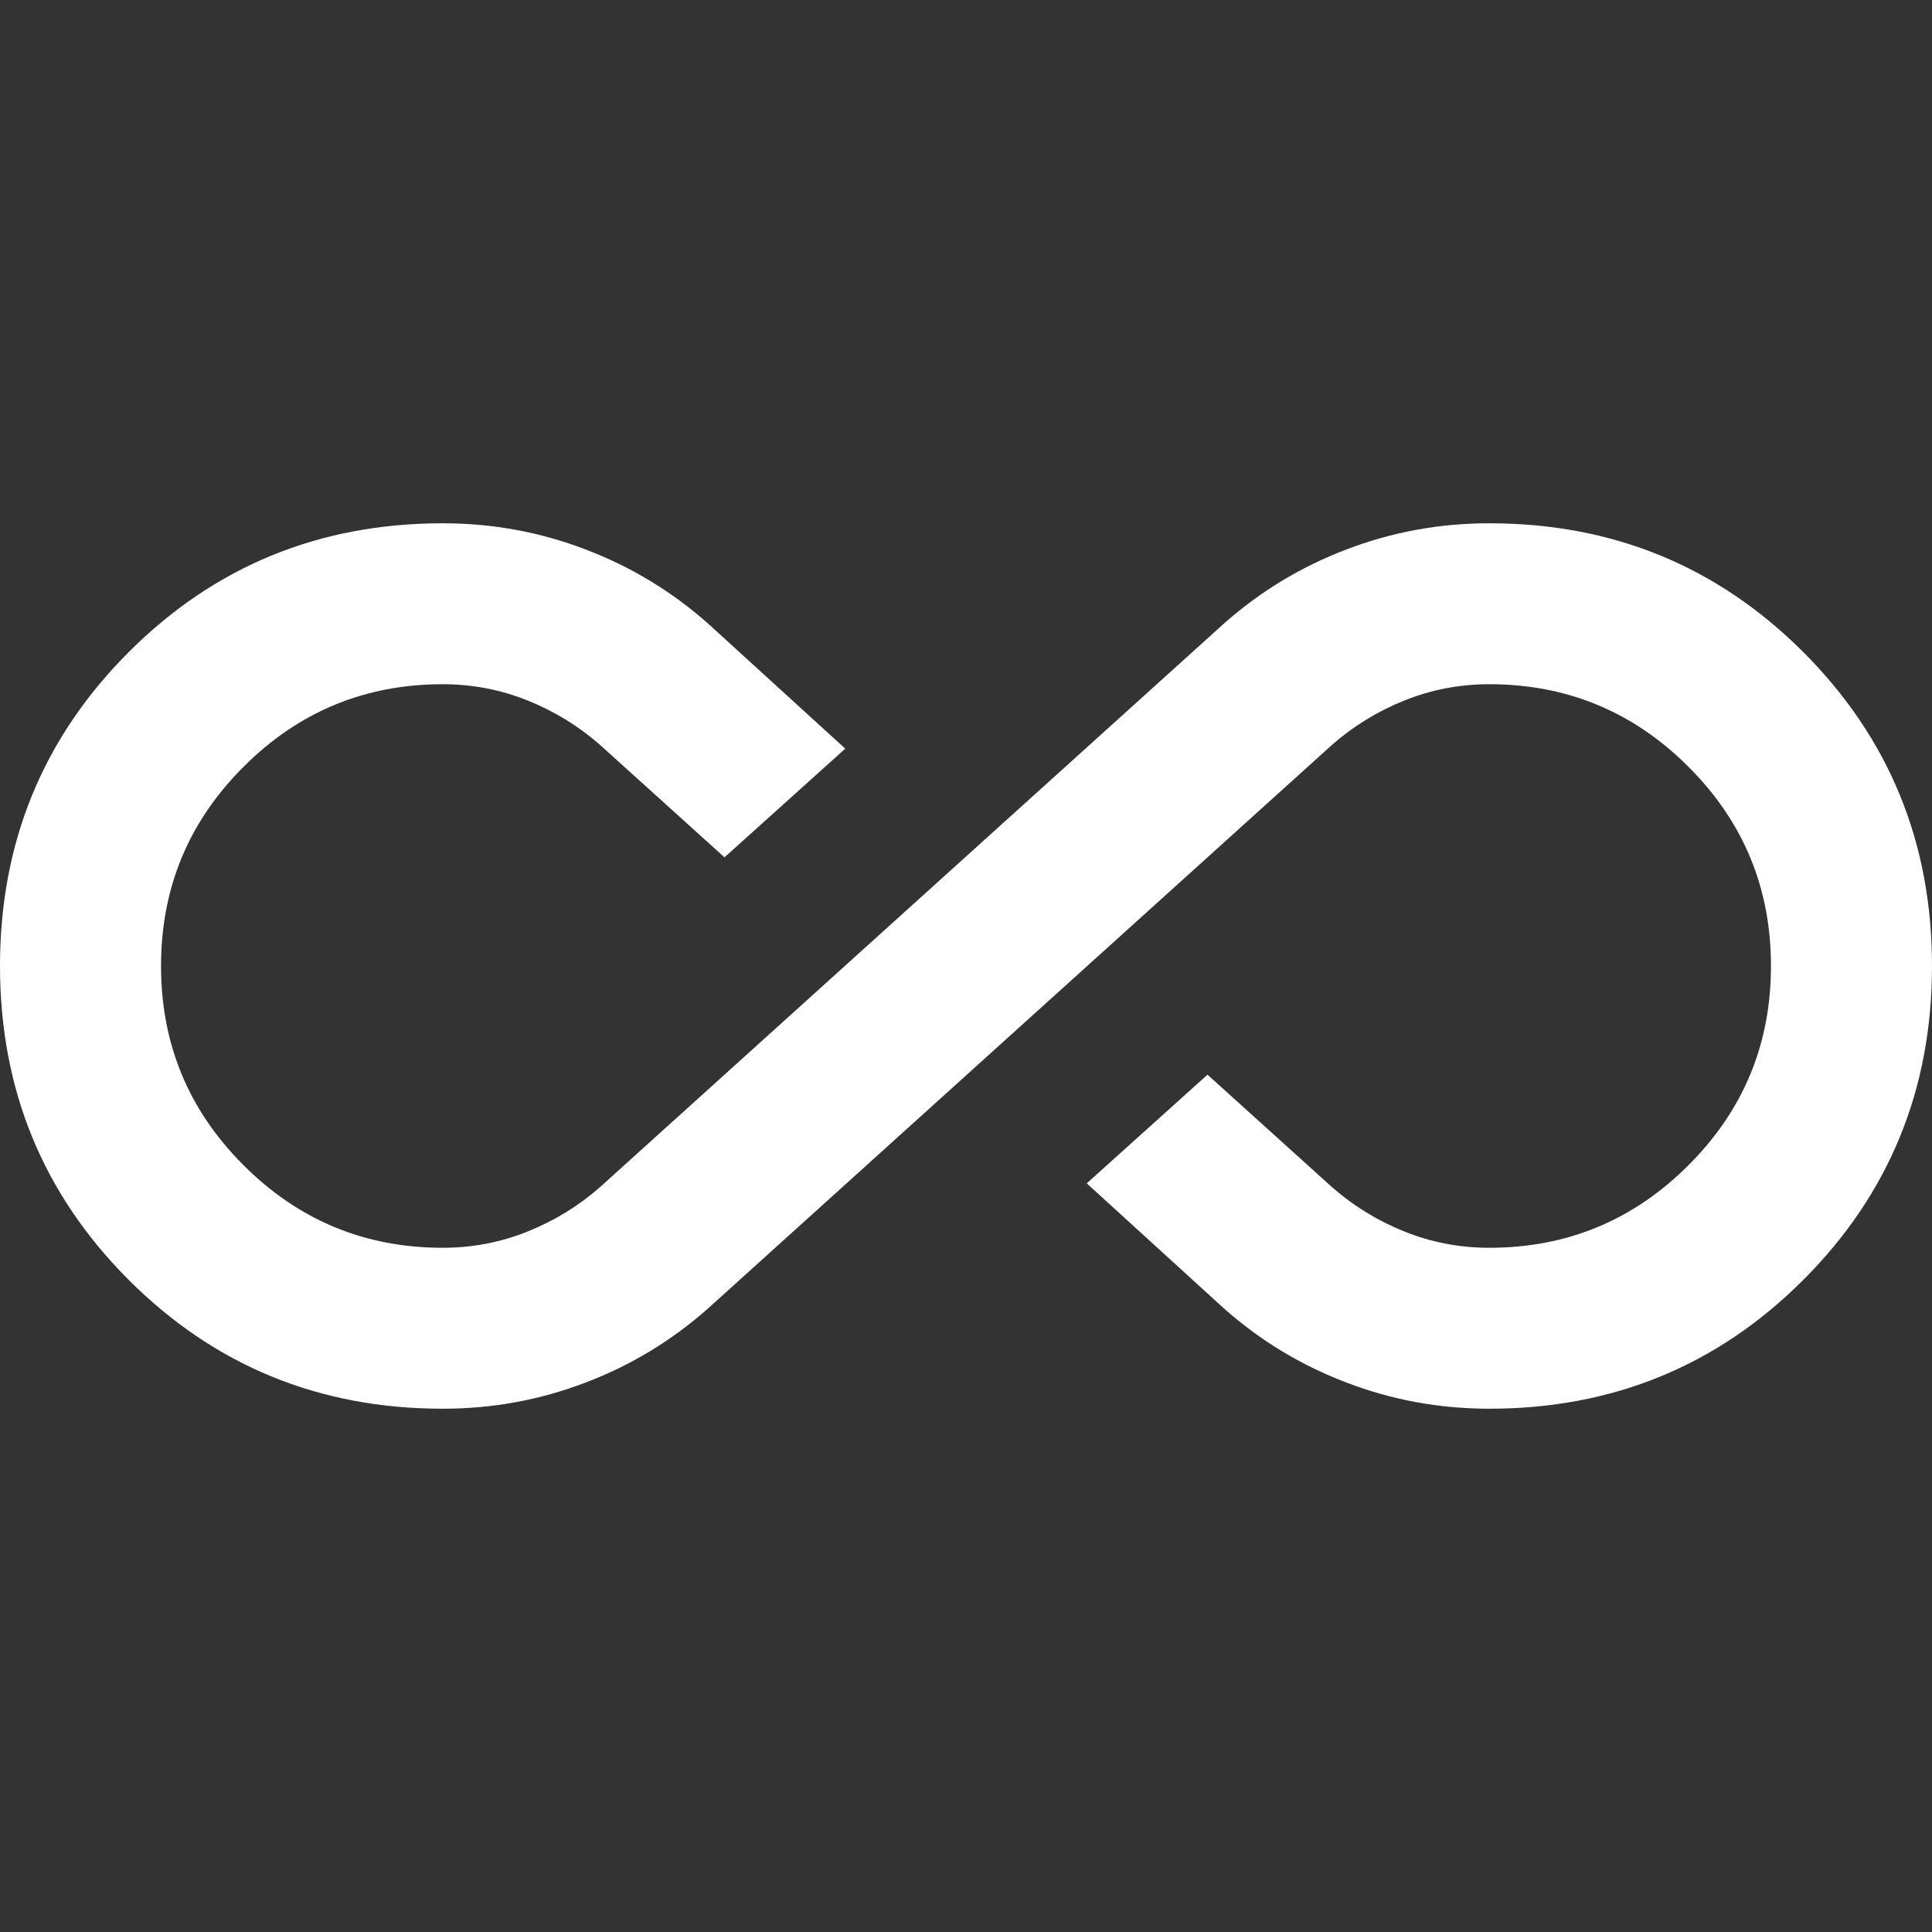 <svg width="20" height="20" viewBox="0 0 20 20" fill="none" xmlns="http://www.w3.org/2000/svg">
<rect x="0" y="0" width="20" height="20" fill="#333333" stroke="none"/>
<g clip-path="url(#clip0_3686_9527)">
<path d="M4.583 14.583C3.306 14.583 2.222 14.139 1.333 13.25C0.444 12.361 0 11.278 0 10C0 8.722 0.444 7.639 1.333 6.75C2.222 5.861 3.306 5.417 4.583 5.417C5.097 5.417 5.59 5.507 6.062 5.688C6.535 5.868 6.958 6.125 7.333 6.458L8.75 7.75L7.5 8.875L6.208 7.708C5.986 7.514 5.736 7.361 5.458 7.25C5.181 7.139 4.889 7.083 4.583 7.083C3.778 7.083 3.09 7.368 2.521 7.938C1.951 8.507 1.667 9.194 1.667 10C1.667 10.806 1.951 11.493 2.521 12.062C3.09 12.632 3.778 12.917 4.583 12.917C4.889 12.917 5.181 12.861 5.458 12.75C5.736 12.639 5.986 12.486 6.208 12.292L12.667 6.458C13.042 6.125 13.465 5.868 13.938 5.688C14.41 5.507 14.903 5.417 15.417 5.417C16.694 5.417 17.778 5.861 18.667 6.75C19.556 7.639 20 8.722 20 10C20 11.278 19.556 12.361 18.667 13.25C17.778 14.139 16.694 14.583 15.417 14.583C14.903 14.583 14.41 14.493 13.938 14.312C13.465 14.132 13.042 13.875 12.667 13.542L11.25 12.25L12.5 11.125L13.792 12.292C14.014 12.486 14.264 12.639 14.542 12.75C14.819 12.861 15.111 12.917 15.417 12.917C16.222 12.917 16.91 12.632 17.479 12.062C18.049 11.493 18.333 10.806 18.333 10C18.333 9.194 18.049 8.507 17.479 7.938C16.91 7.368 16.222 7.083 15.417 7.083C15.111 7.083 14.819 7.139 14.542 7.25C14.264 7.361 14.014 7.514 13.792 7.708L7.333 13.542C6.958 13.875 6.535 14.132 6.062 14.312C5.59 14.493 5.097 14.583 4.583 14.583Z" fill="white"/>
</g>
<defs>
<clipPath id="clip0_3686_9527">
<rect width="20" height="20" fill="white"/>
</clipPath>
</defs>
</svg>
